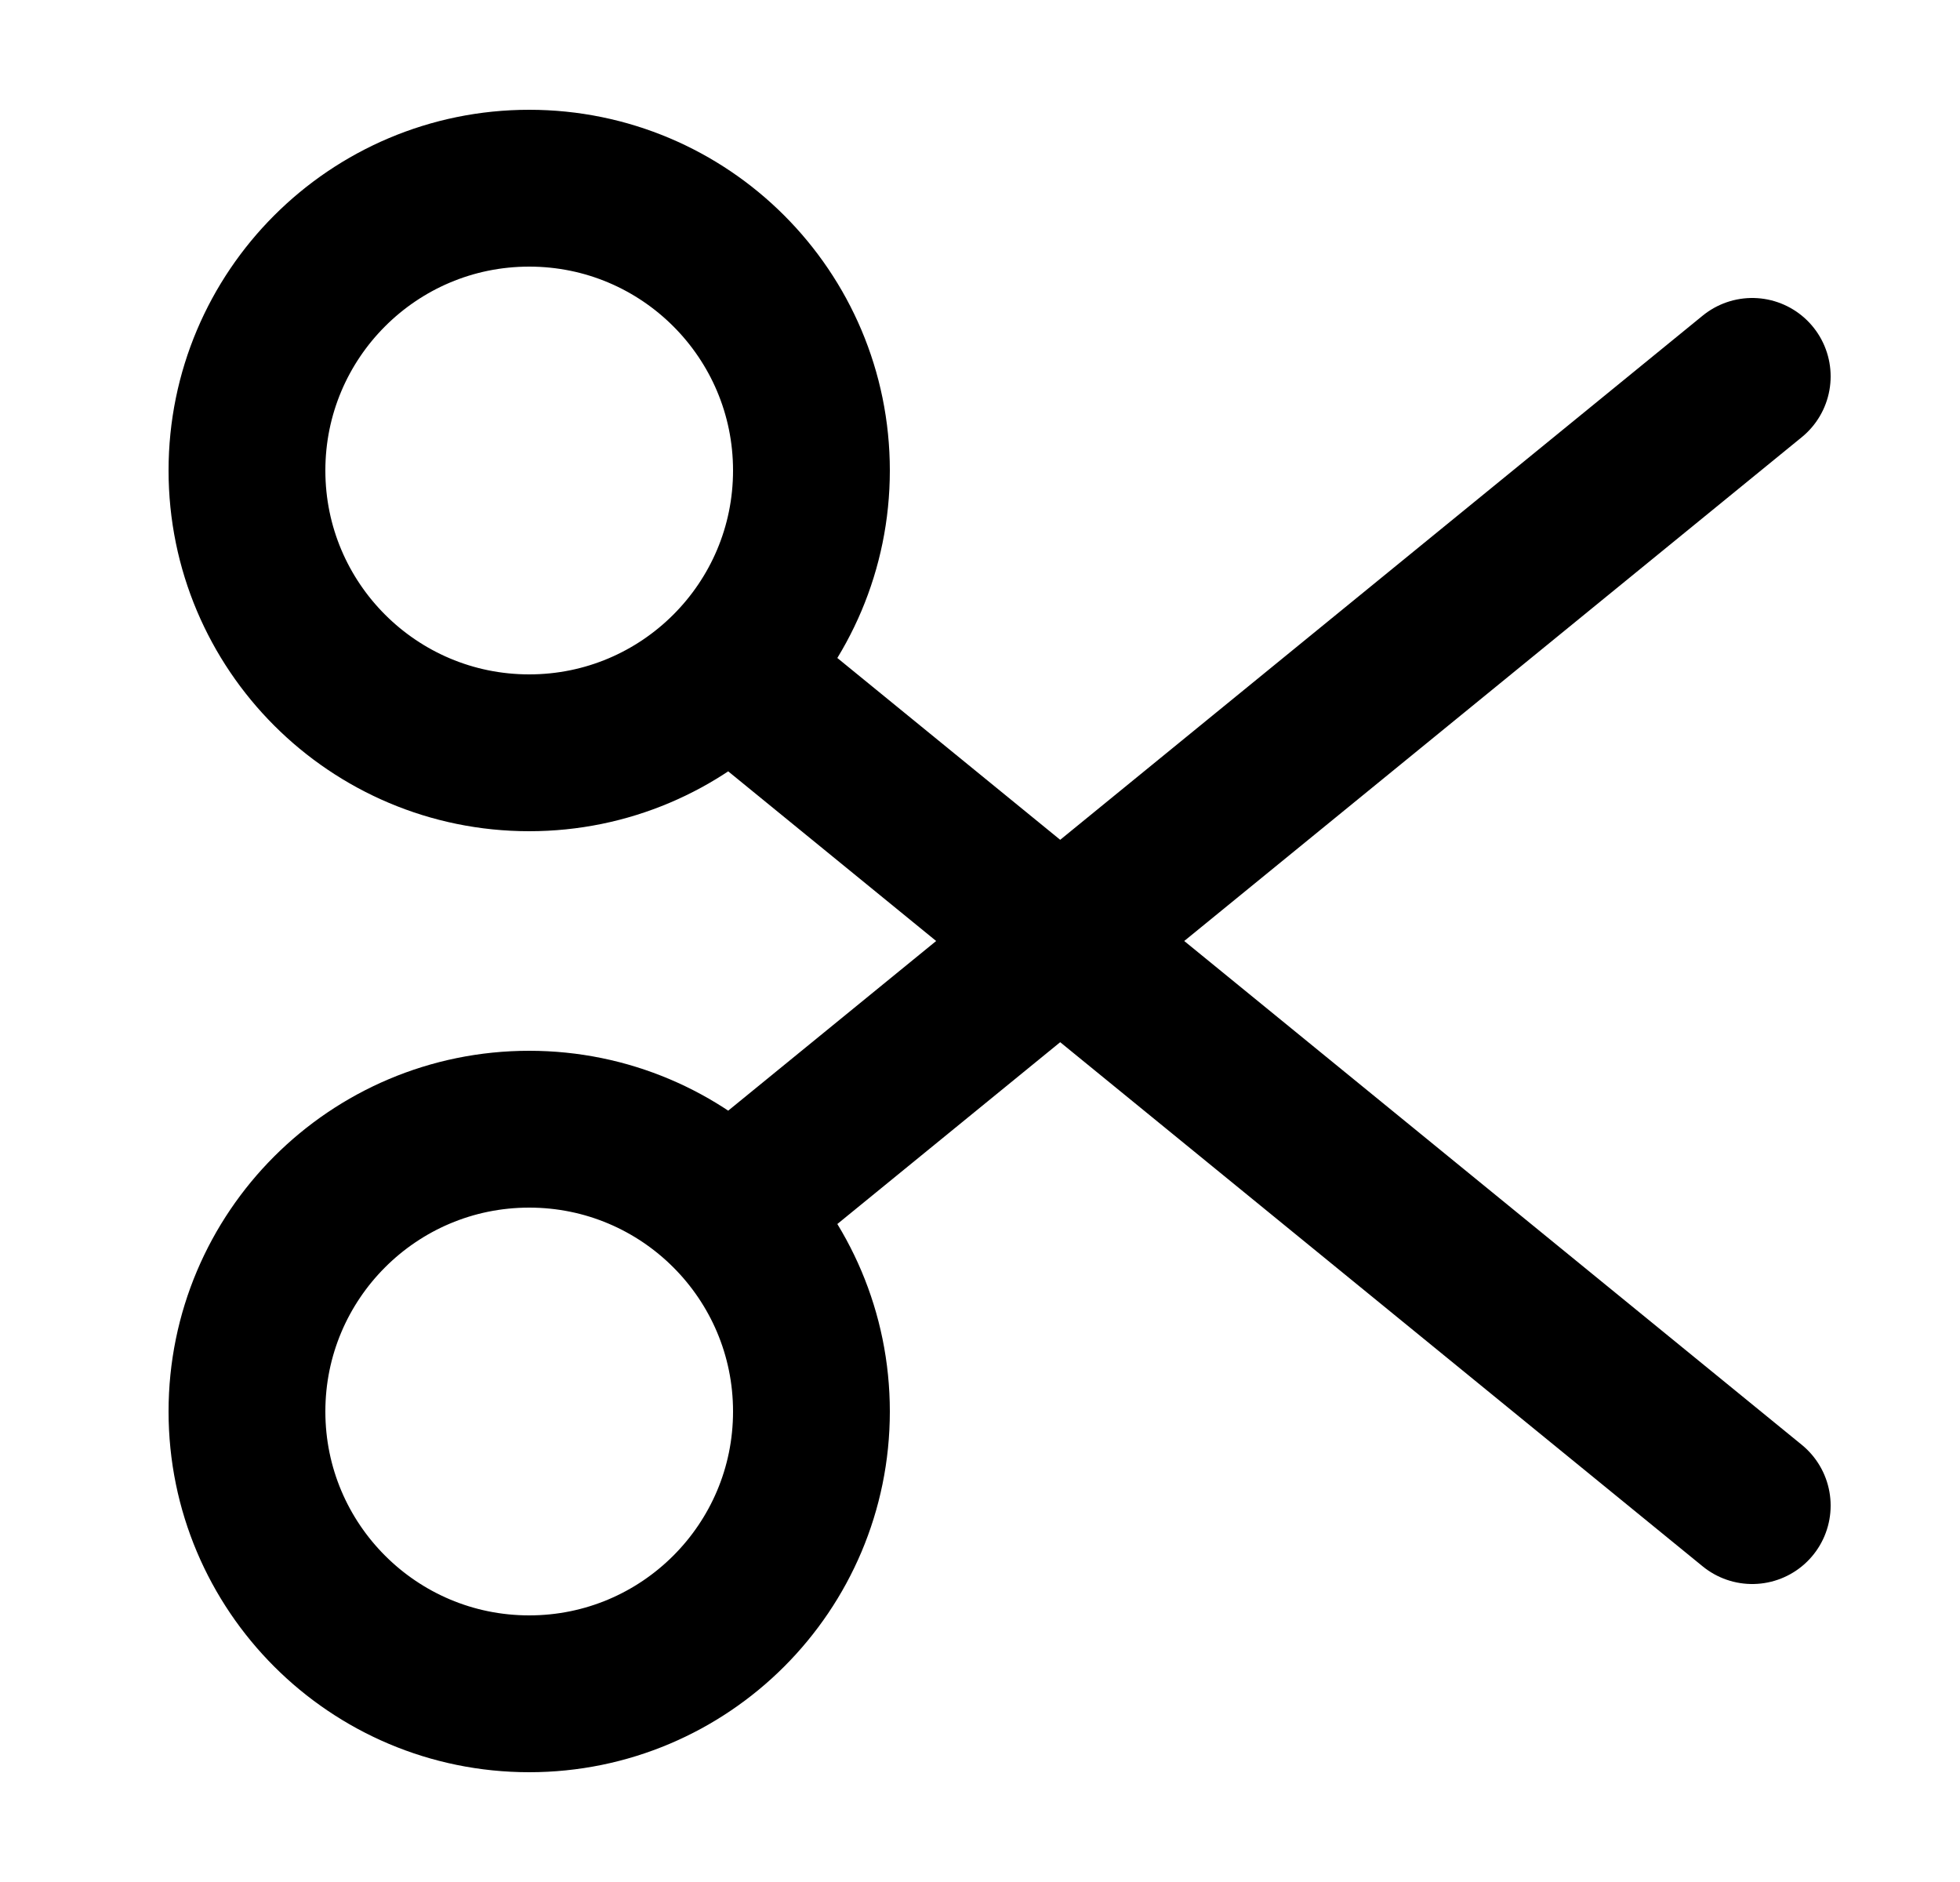 <svg width="25" height="24" viewBox="0 0 25 24" fill="none" xmlns="http://www.w3.org/2000/svg">
<path d="M9.33 8.58L22.35 19.2M22.35 4.8L9.33 15.42M6.75 9.6C4.762 9.6 3.15 7.988 3.15 6C3.15 4.012 4.762 2.4 6.75 2.4C8.738 2.4 10.35 4.012 10.35 6C10.35 7.988 8.738 9.6 6.75 9.6ZM6.75 21.6C4.762 21.6 3.15 19.988 3.15 18C3.15 16.012 4.762 14.4 6.75 14.4C8.738 14.4 10.35 16.012 10.35 18C10.35 19.988 8.738 21.6 6.75 21.6Z" stroke="black" stroke-width="2" stroke-linecap="round" stroke-linejoin="round"/>
</svg>
